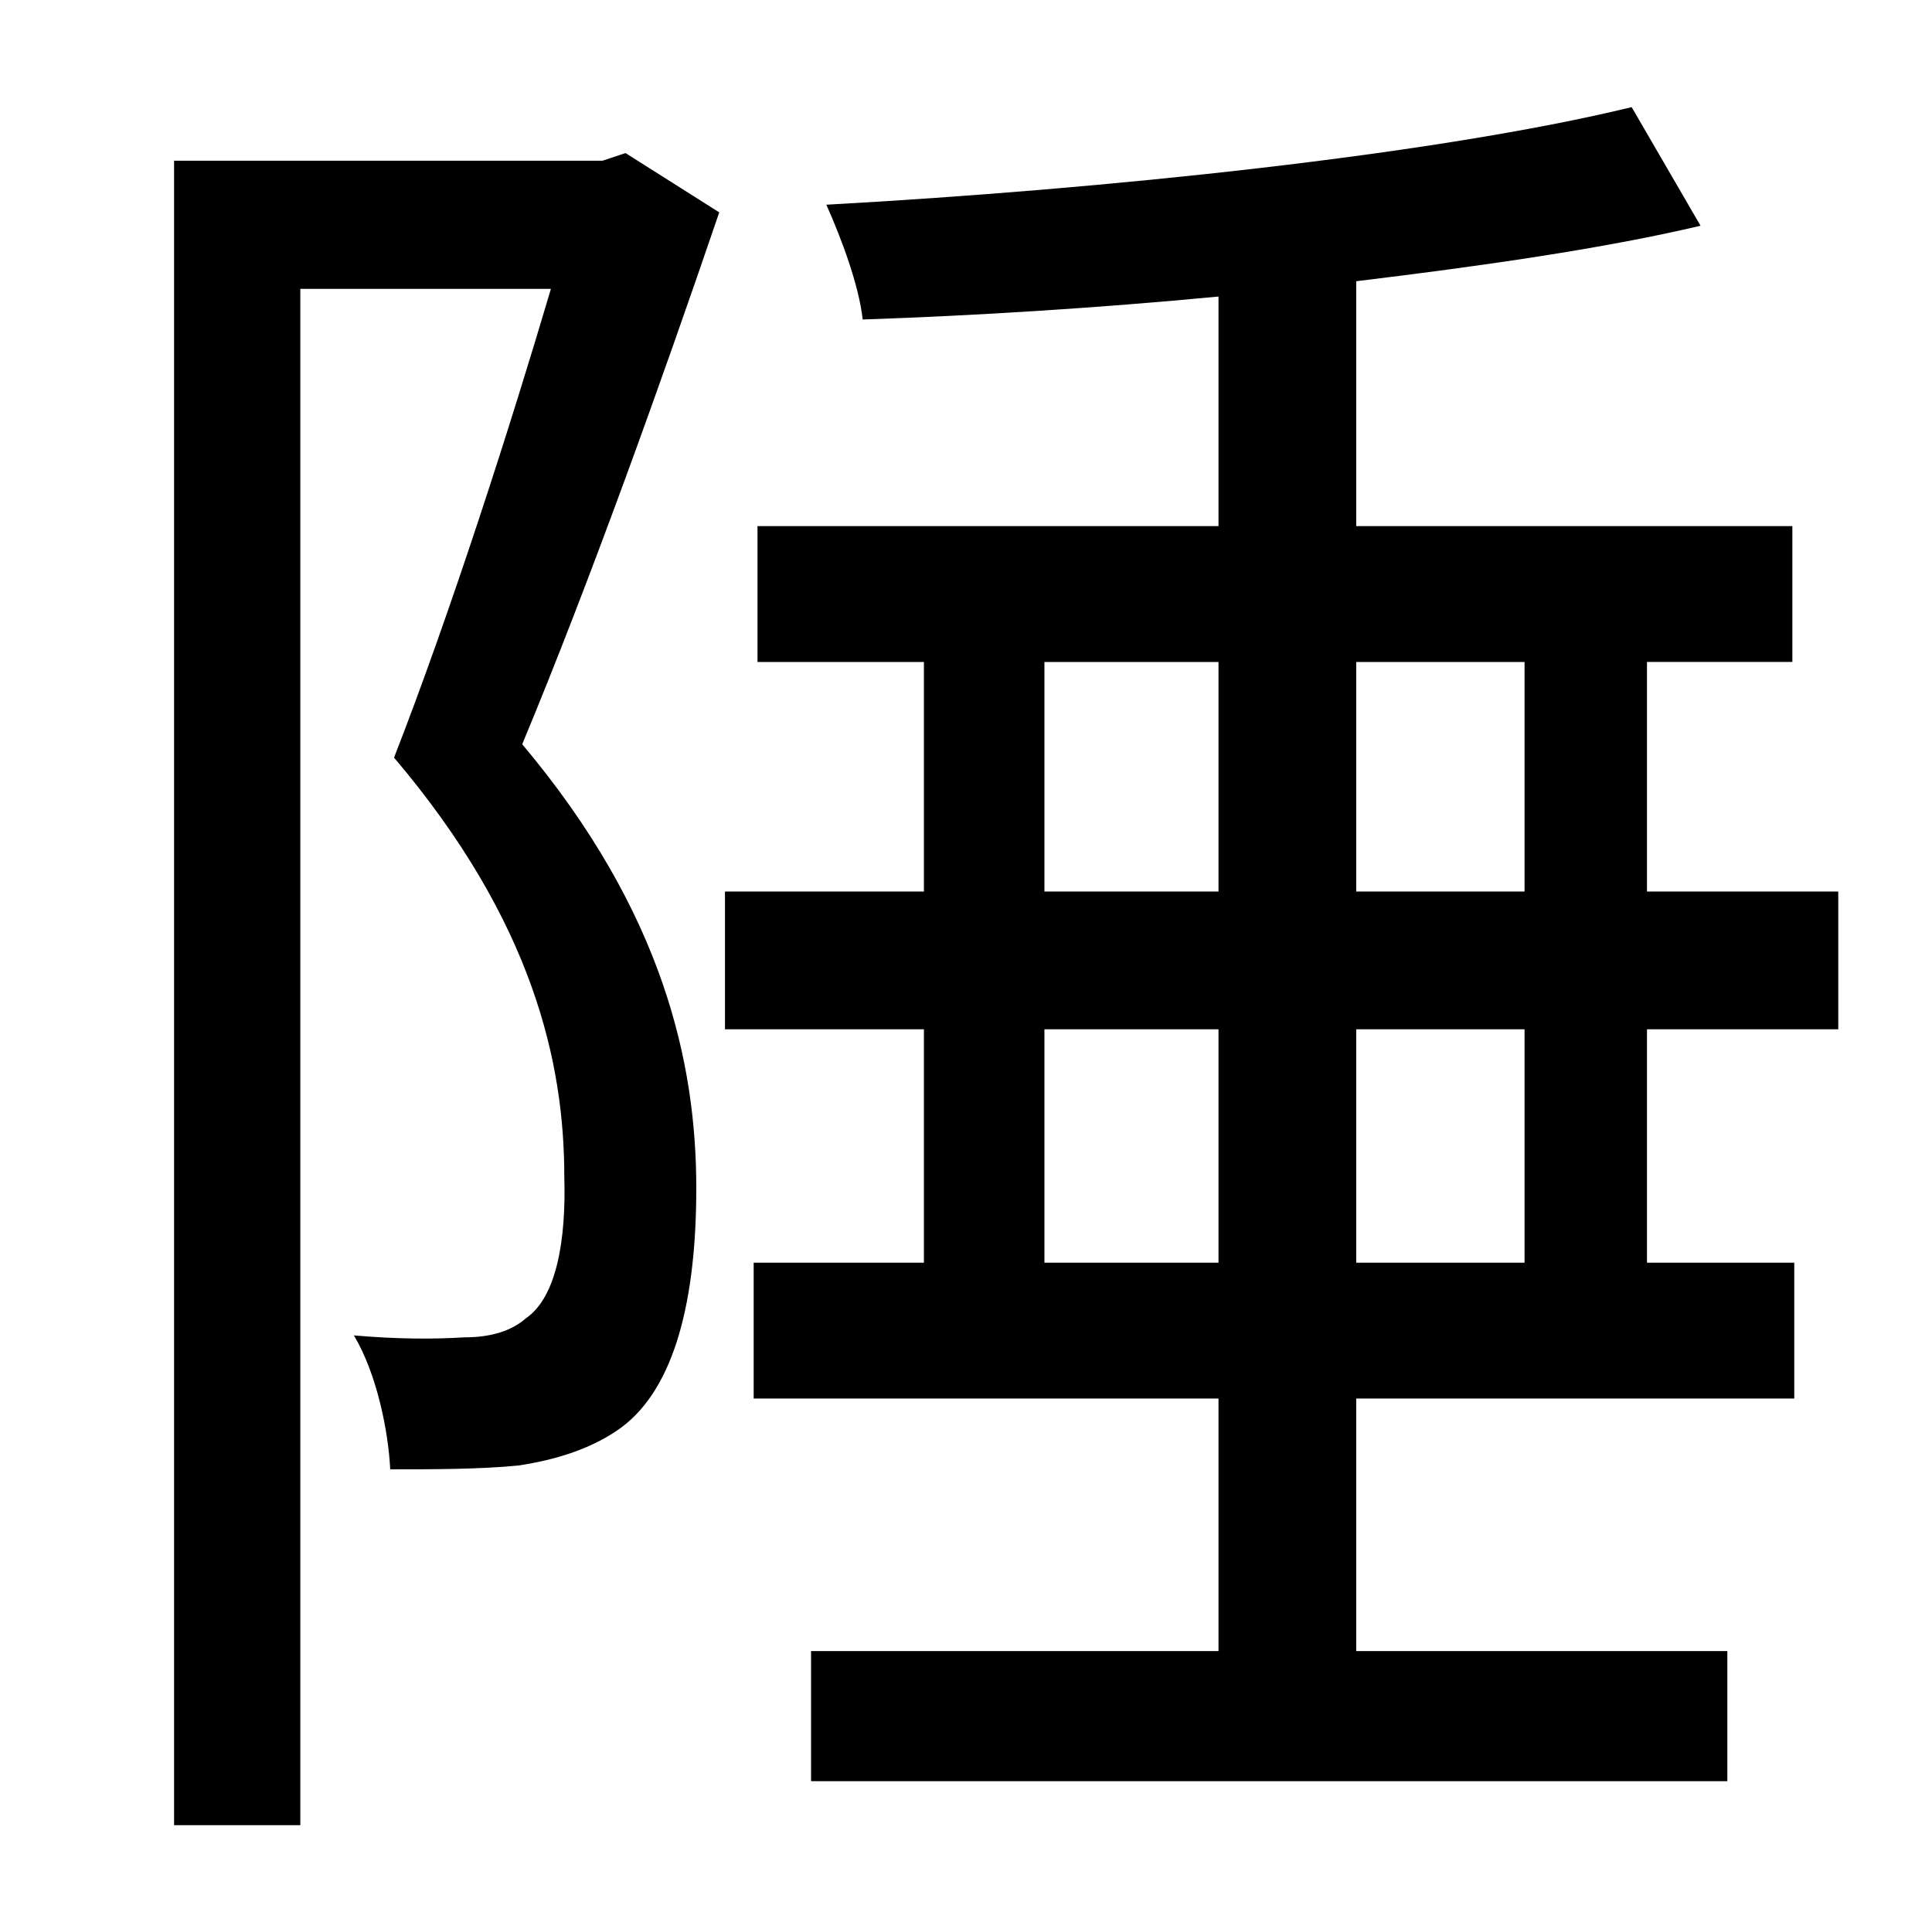 <?xml version="1.0" standalone="no"?>
<!DOCTYPE svg PUBLIC "-//W3C//DTD SVG 1.1//EN" "http://www.w3.org/Graphics/SVG/1.1/DTD/svg11.dtd" >
<svg xmlns="http://www.w3.org/2000/svg" xmlns:xlink="http://www.w3.org/1999/xlink" version="1.1" viewBox="-10 0 1010 1000">
   <path fill="currentColor"
d="M317 80l49 31c-30 88 -68 194 -103 278c74 88 91 167 91 232c0 58 -11 104 -39 125c-15 11 -34 17 -54 20c-20 2 -45 2 -67 2c-1 -20 -7 -50 -19 -70c23 2 42 2 58 1c13 0 24 -3 32 -10c16 -11 21 -41 20 -74c0 -59 -16 -133 -89 -219c30 -77 61 -174 82 -245h-131v803
h-66v-870h224zM787 660v-122h-88v122h88zM536 660h91v-122h-91v122zM536 346v120h91v-120h-91zM787 346h-88v120h88v-120zM951 538h-100v122h77v71h-229v132h194v68h-479v-68h213v-132h-243v-71h89v-122h-104v-72h104v-120h-87v-71h241v-120c-63 6 -127 10 -186 12
c-2 -18 -11 -42 -19 -60c145 -8 318 -26 421 -51l36 62c-51 12 -114 21 -180 29v128h228v71h-76v120h100v72z" />
</svg>
